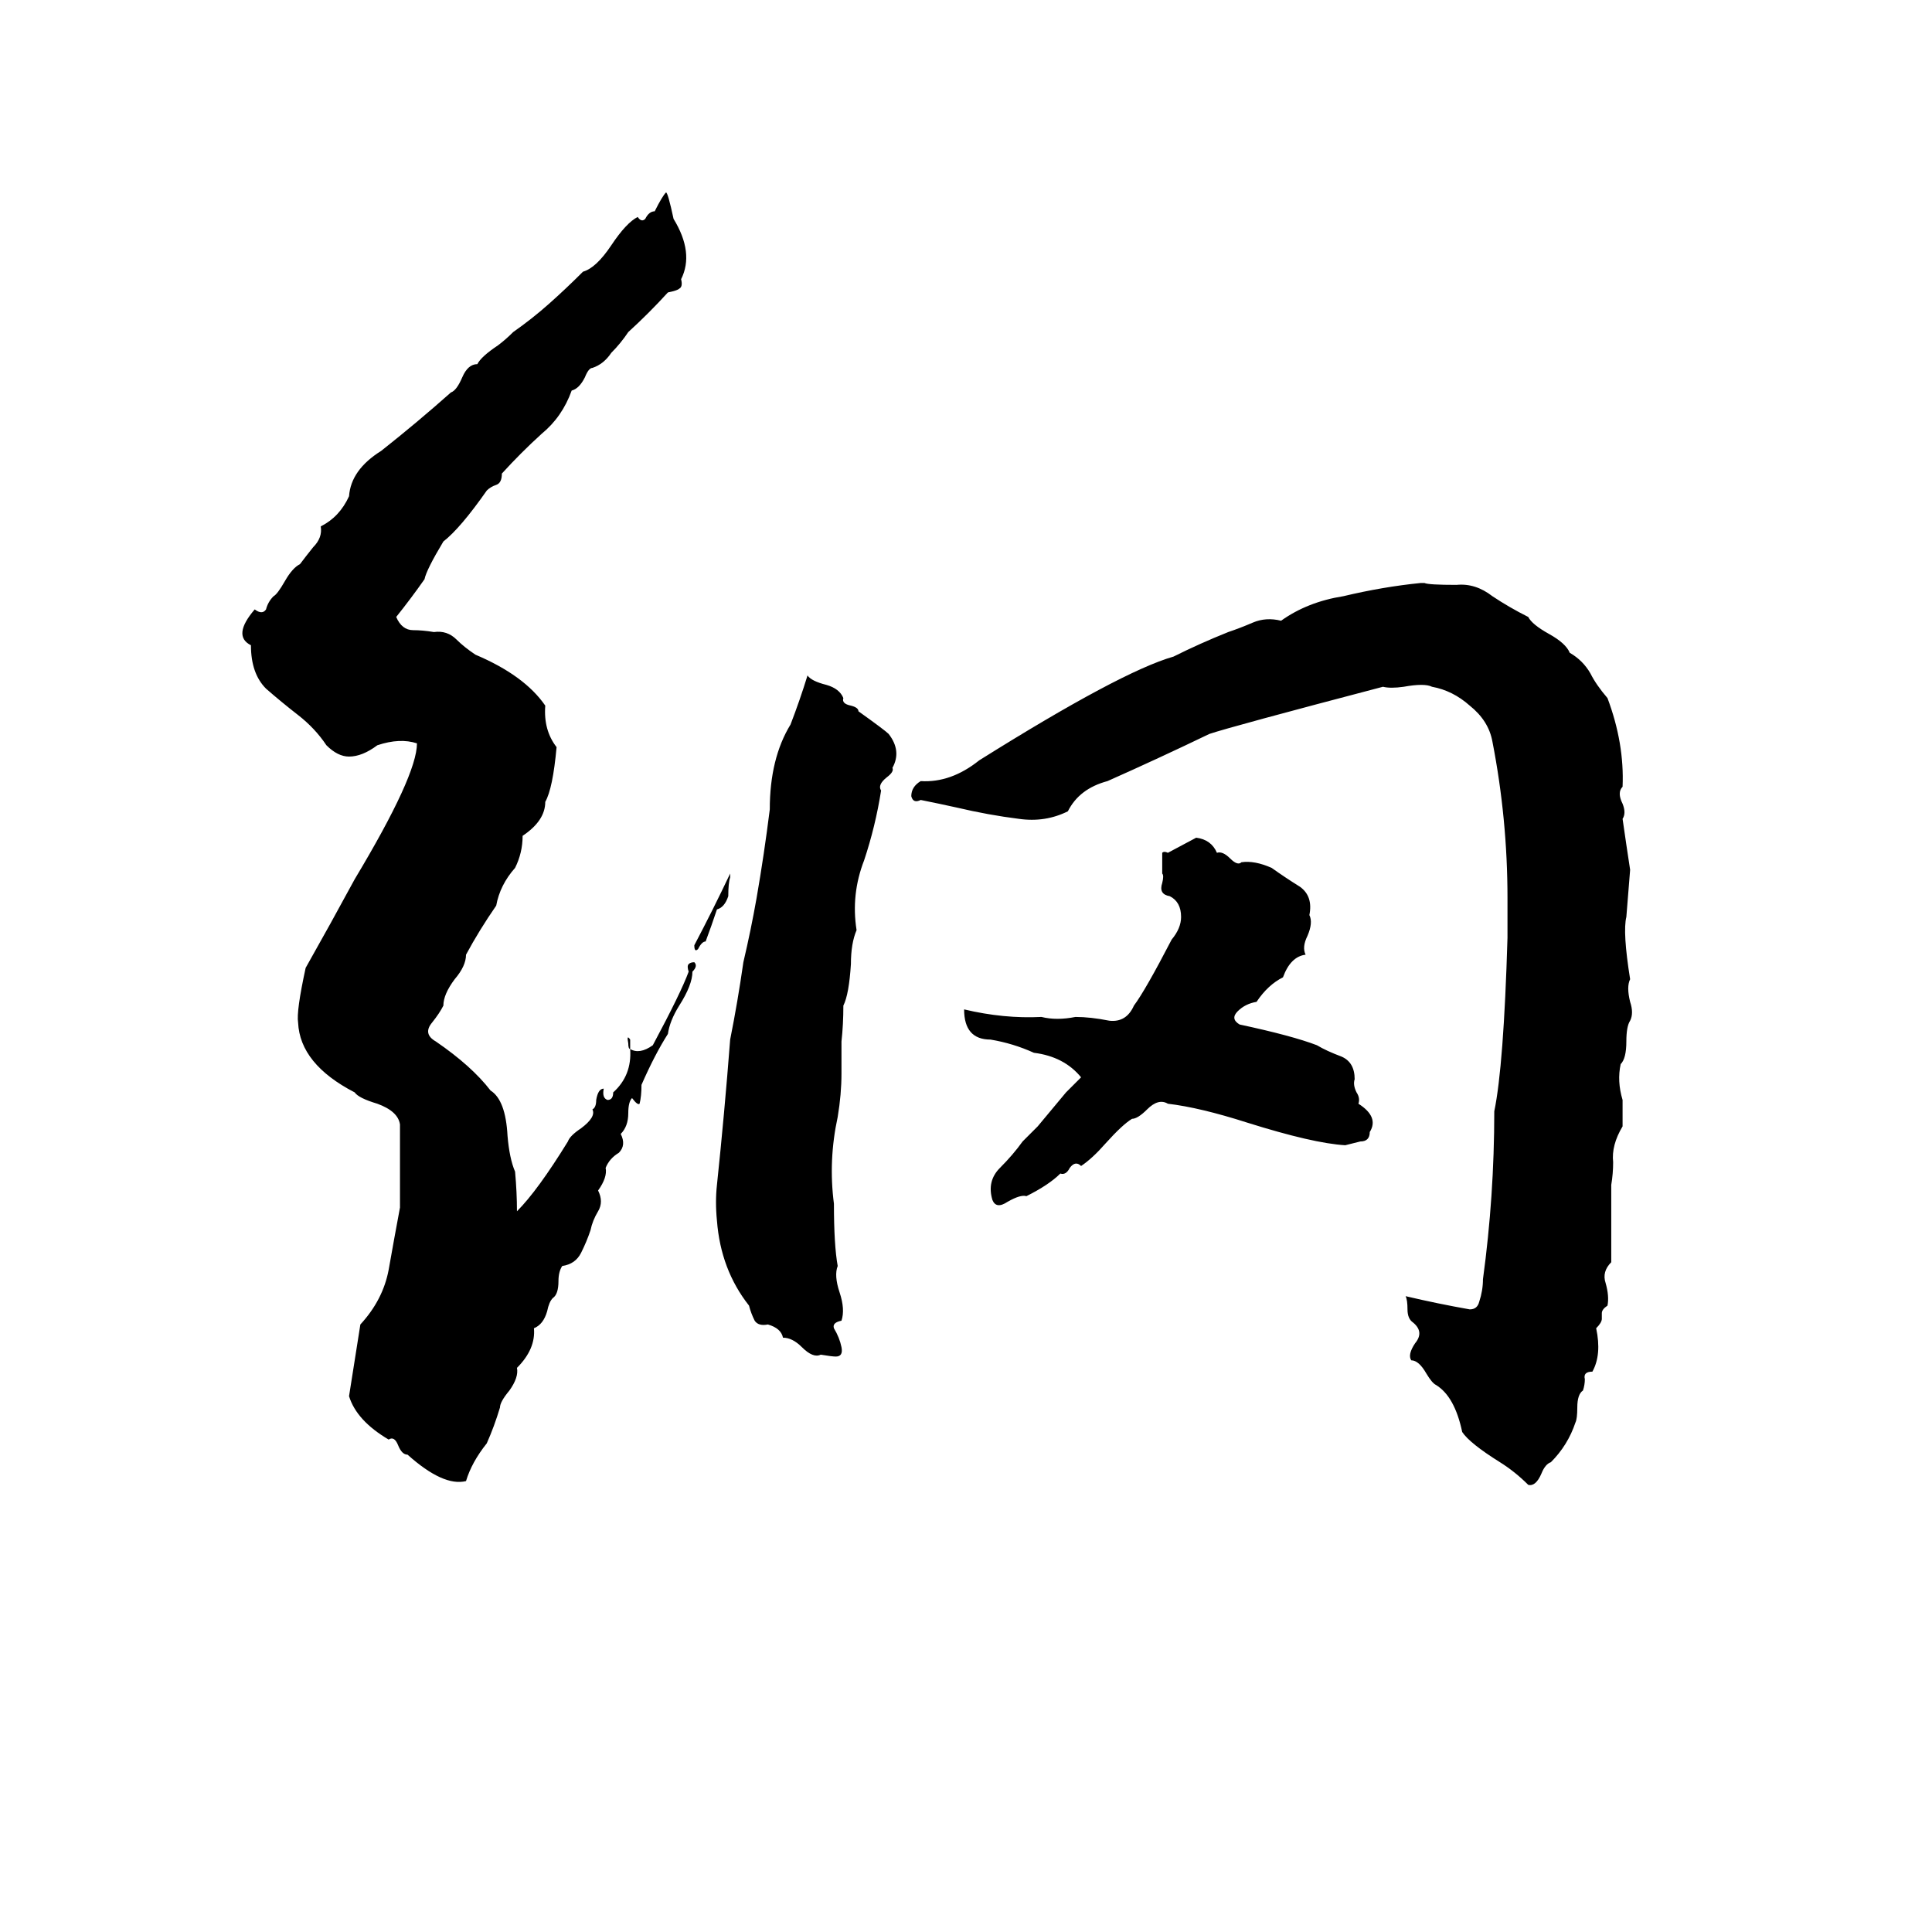 <svg xmlns="http://www.w3.org/2000/svg" viewBox="0 -800 1024 1024">
	<path fill="#000000" d="M353 -698Q354 -698 357 -684Q368 -666 361 -652Q362 -648 360 -647Q359 -646 354 -645Q344 -634 333 -624Q329 -618 324 -613Q320 -607 314 -605Q312 -605 310 -600Q307 -594 303 -593Q298 -579 287 -570Q276 -560 266 -549Q266 -544 263 -543Q260 -542 258 -540Q244 -520 235 -513Q226 -498 225 -493Q218 -483 210 -473Q213 -466 219 -466Q224 -466 230 -465Q237 -466 242 -461Q246 -457 252 -453Q278 -442 289 -426Q288 -413 295 -404Q293 -382 289 -375Q289 -365 277 -357Q277 -348 273 -340Q265 -331 263 -320Q254 -307 247 -294Q247 -288 241 -281Q235 -273 235 -267Q233 -263 229 -258Q224 -252 231 -248Q250 -235 260 -222Q268 -217 269 -198Q270 -186 273 -179Q274 -168 274 -158Q285 -169 301 -195Q302 -198 308 -202Q316 -208 314 -212Q316 -213 316 -217Q317 -223 320 -223Q319 -218 322 -217Q325 -217 325 -221Q335 -230 334 -244Q333 -244 333 -247Q332 -252 334 -249Q334 -246 334 -244Q339 -241 346 -246Q361 -274 365 -285Q364 -288 365 -289Q366 -290 368 -290Q370 -288 367 -285Q367 -278 360 -267Q355 -259 354 -252Q347 -241 340 -225Q340 -219 339 -215Q338 -214 335 -218Q333 -216 333 -210Q333 -203 329 -199Q332 -193 328 -189Q323 -186 321 -181Q322 -176 317 -169Q320 -163 317 -158Q314 -153 313 -148Q311 -142 308 -136Q305 -130 298 -129Q296 -126 296 -121Q296 -114 293 -112Q291 -110 290 -105Q288 -98 283 -96Q284 -85 274 -75Q275 -70 270 -63Q265 -57 265 -54Q262 -44 258 -35Q250 -25 247 -15Q235 -12 216 -29Q213 -29 211 -34Q209 -39 206 -37Q189 -47 185 -60Q188 -79 191 -98Q203 -111 206 -127Q209 -144 212 -160Q212 -182 212 -204Q211 -211 200 -215Q190 -218 188 -221Q159 -236 158 -258Q157 -264 162 -287Q175 -310 188 -334Q221 -389 221 -406Q212 -409 200 -405Q192 -399 185 -399Q179 -399 173 -405Q167 -414 158 -421Q149 -428 141 -435Q133 -443 133 -458Q123 -463 135 -477Q139 -474 141 -477Q142 -481 145 -484Q147 -485 151 -492Q155 -499 159 -501Q162 -505 166 -510Q171 -515 170 -521Q180 -526 185 -537Q186 -551 202 -561Q221 -576 239 -592Q242 -593 245 -600Q248 -607 253 -607Q255 -611 264 -617Q268 -620 272 -624Q282 -631 291 -639Q300 -647 309 -656Q316 -658 324 -670Q332 -682 338 -685Q340 -682 342 -684Q344 -688 347 -688Q351 -696 353 -698ZM753 -491H755Q757 -490 772 -490Q782 -491 791 -484Q800 -478 810 -473Q812 -469 821 -464Q830 -459 832 -454Q839 -450 843 -443Q846 -437 852 -430Q861 -406 860 -383Q857 -380 860 -374Q862 -369 860 -366Q862 -352 864 -339L862 -314Q860 -306 864 -281Q862 -277 864 -269Q866 -263 864 -259Q862 -256 862 -248Q862 -239 859 -236Q857 -227 860 -217Q860 -210 860 -203Q854 -193 855 -184Q855 -178 854 -172Q854 -167 854 -162V-141Q854 -136 854 -131Q849 -126 851 -120Q853 -113 852 -108Q849 -106 849 -104V-101Q849 -99 846 -96Q849 -82 844 -73Q839 -73 840 -69Q840 -66 839 -63Q836 -61 836 -54Q836 -48 835 -46Q831 -34 822 -25Q819 -24 817 -19Q814 -12 810 -13Q803 -20 795 -25Q779 -35 775 -41Q771 -60 761 -66Q759 -67 756 -72Q752 -79 748 -79Q746 -82 750 -88Q755 -94 749 -99Q746 -101 746 -106Q746 -111 745 -113Q762 -109 779 -106Q783 -106 784 -110Q786 -116 786 -122Q792 -166 792 -211Q797 -235 799 -303Q799 -313 799 -324Q799 -366 791 -407Q789 -418 779 -426Q770 -434 759 -436Q755 -438 744 -436Q737 -435 733 -436Q653 -415 641 -411Q614 -398 587 -386Q572 -382 566 -370Q554 -364 540 -366Q524 -368 507 -372Q498 -374 488 -376Q484 -374 483 -378Q483 -383 488 -386Q504 -385 519 -397Q594 -444 622 -452Q636 -459 651 -465Q657 -467 664 -470Q671 -473 679 -471Q693 -481 712 -484Q733 -489 753 -491ZM428 -442Q430 -439 438 -437Q445 -435 447 -430Q446 -427 451 -426Q455 -425 455 -423Q469 -413 471 -411Q478 -402 473 -393Q474 -391 470 -388Q465 -384 467 -381Q464 -362 458 -344Q451 -326 454 -307Q451 -300 451 -289Q450 -273 447 -267Q447 -257 446 -248Q446 -239 446 -231Q446 -220 444 -208Q439 -185 442 -162Q442 -140 444 -129Q442 -124 445 -115Q448 -106 446 -100Q441 -99 442 -96Q445 -91 446 -86Q447 -81 443 -81Q441 -81 435 -82Q431 -80 425 -86Q420 -91 415 -91Q414 -96 407 -98Q402 -97 400 -100Q398 -104 397 -108Q382 -127 380 -153Q379 -163 380 -172Q384 -210 387 -249Q391 -269 394 -290Q398 -307 401 -324Q405 -347 408 -371Q408 -398 419 -416Q424 -429 428 -442ZM634 -356Q642 -355 645 -348Q648 -349 652 -345Q656 -341 658 -343Q665 -344 674 -340Q681 -335 689 -330Q696 -325 694 -315Q696 -311 693 -304Q690 -298 692 -294Q684 -293 680 -282Q672 -278 666 -269Q660 -268 656 -264Q652 -260 657 -257Q685 -251 698 -246Q703 -243 711 -240Q718 -237 718 -228Q717 -225 719 -221Q721 -218 720 -215Q731 -208 726 -200Q726 -195 721 -195Q717 -194 713 -193Q696 -194 661 -205Q636 -213 619 -215Q614 -218 608 -212Q603 -207 600 -207Q595 -204 586 -194Q579 -186 573 -182Q570 -185 567 -181Q565 -177 562 -178Q556 -172 544 -166Q541 -167 534 -163Q528 -159 526 -164Q523 -174 530 -181Q537 -188 542 -195Q546 -199 550 -203L565 -221Q569 -225 573 -229Q564 -240 548 -242Q537 -247 525 -249Q511 -249 511 -265Q532 -260 552 -261Q560 -259 570 -261Q578 -261 588 -259Q597 -258 601 -267Q607 -275 621 -302Q626 -308 626 -314Q626 -322 620 -325Q614 -326 616 -332Q617 -336 616 -337Q616 -344 616 -348Q617 -349 619 -348Q621 -349 634 -356ZM387 -337V-335Q386 -332 386 -325Q384 -319 380 -318Q377 -309 374 -301Q372 -301 370 -297Q368 -295 368 -299Q378 -318 387 -337Z"/>
</svg>